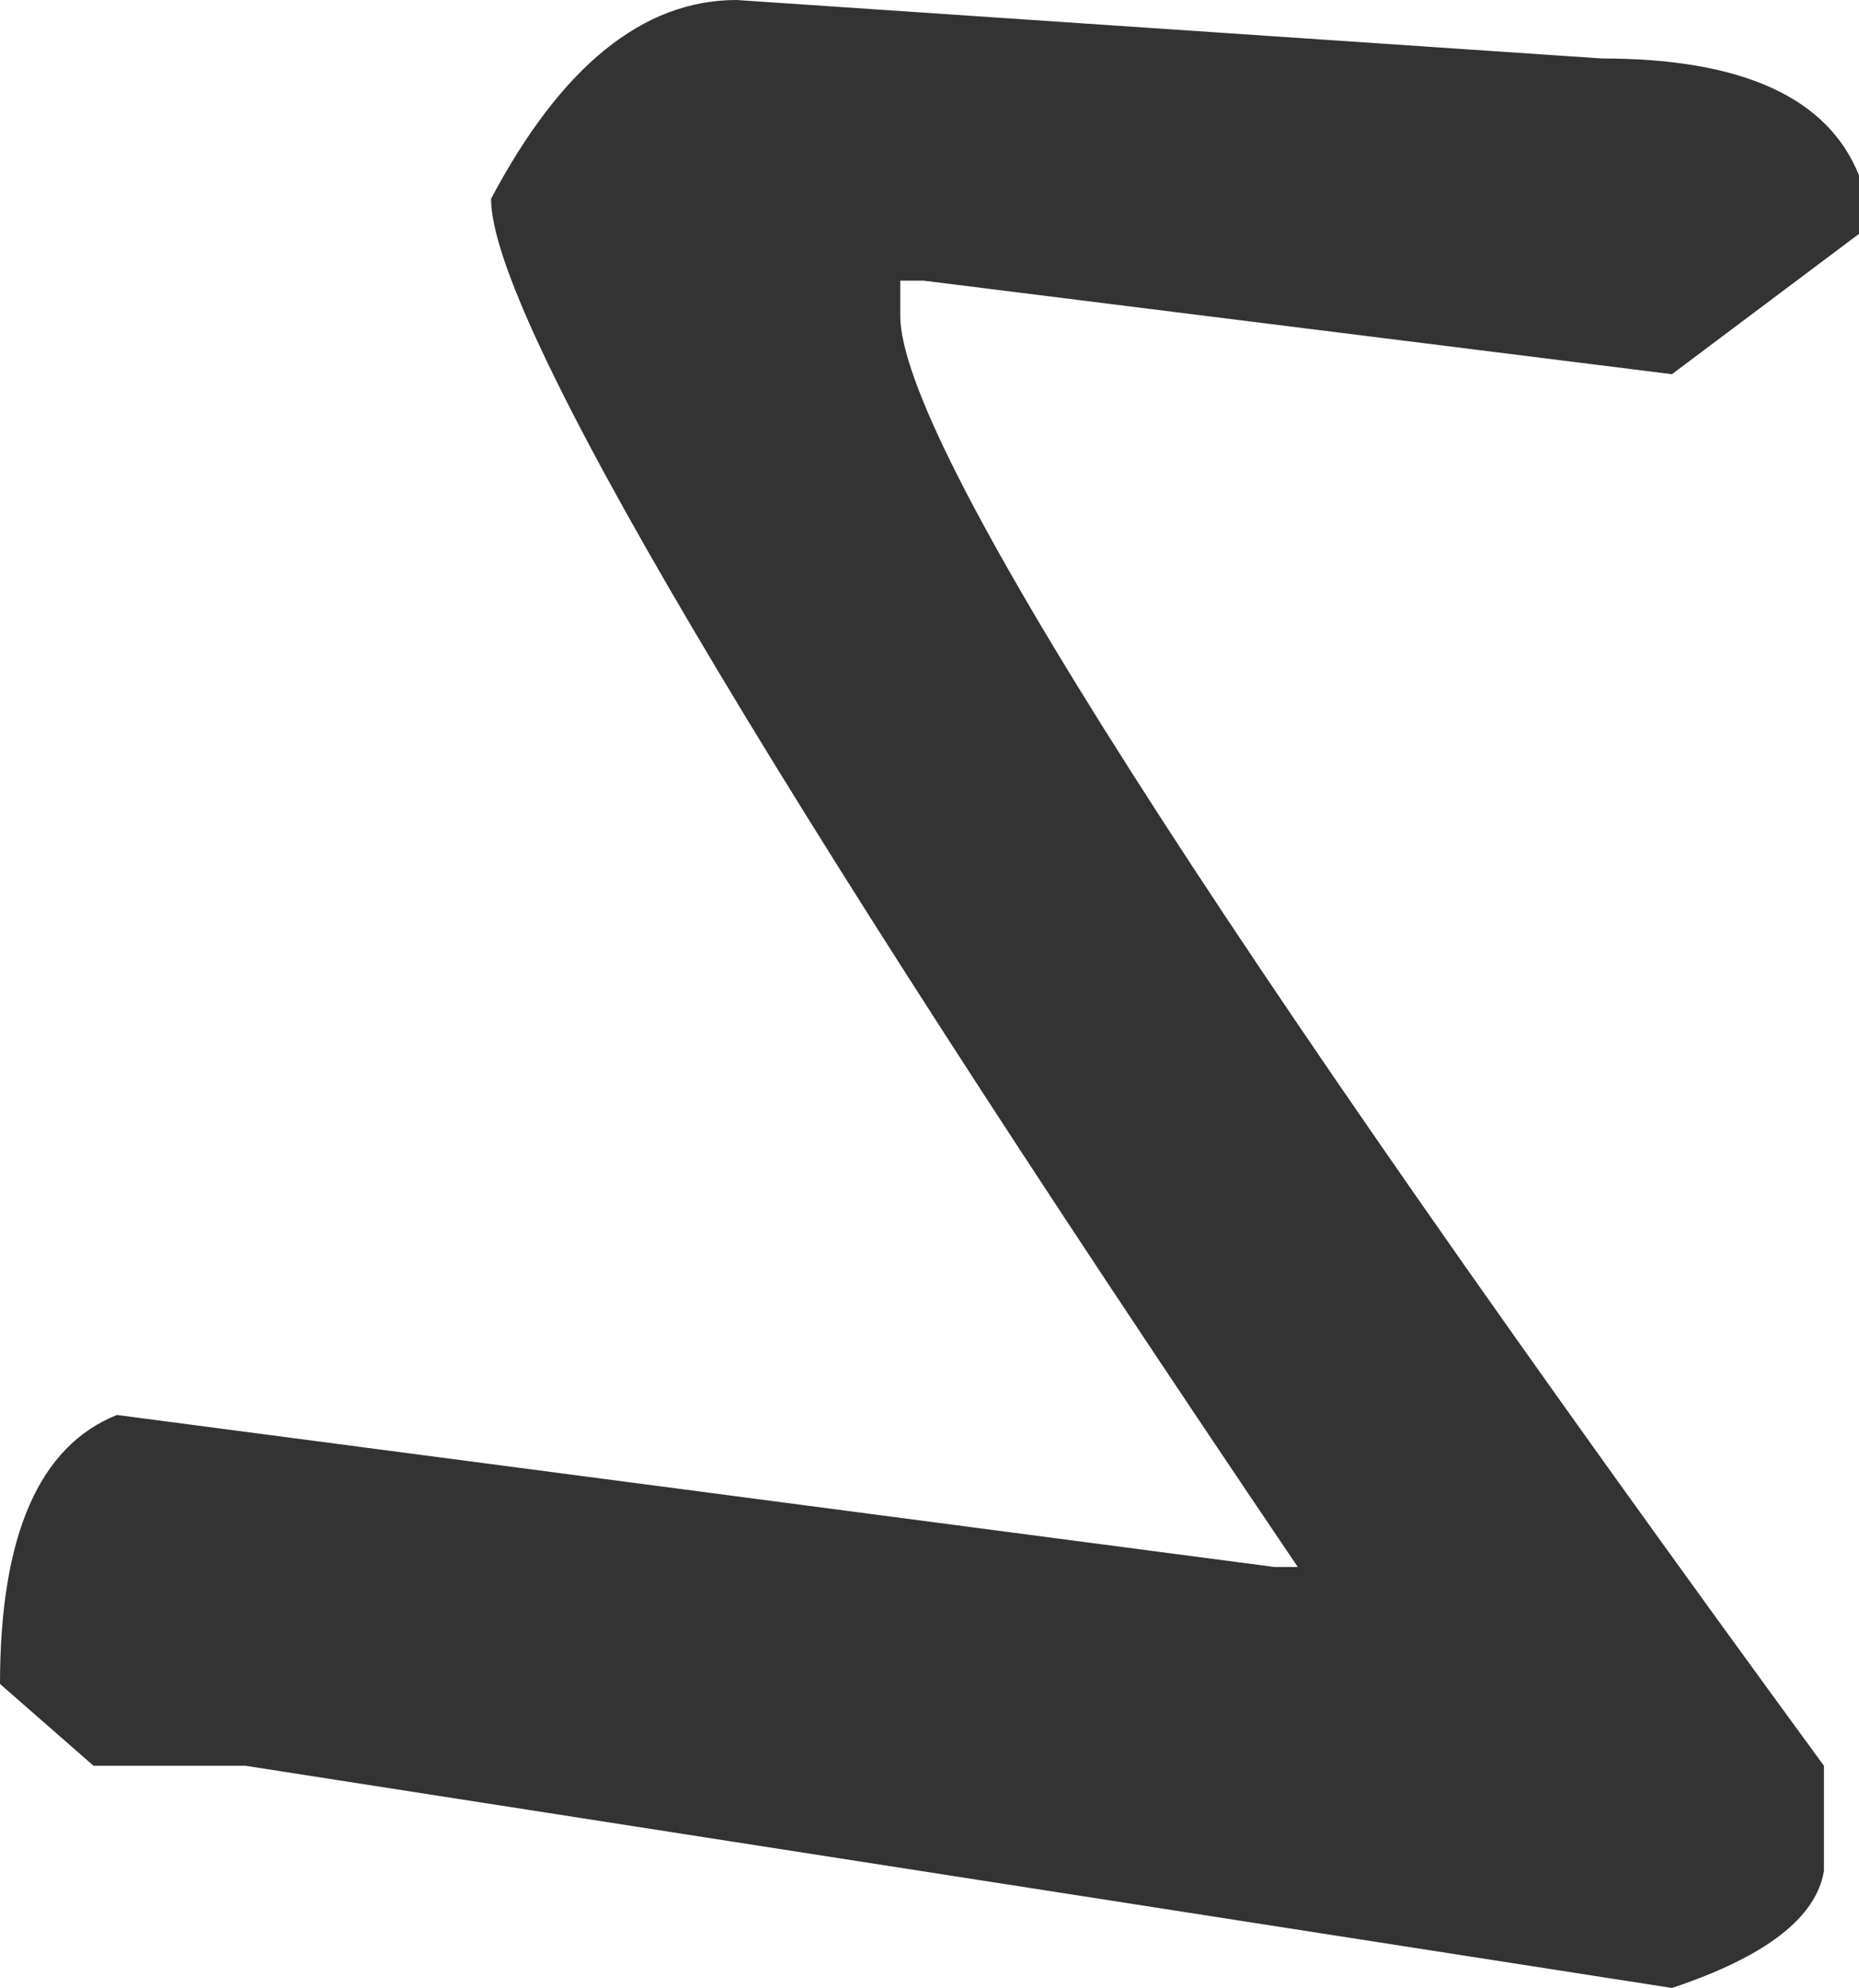<?xml version="1.0" encoding="UTF-8" standalone="no"?>
<svg xmlns:xlink="http://www.w3.org/1999/xlink" height="8.5px" width="7.95px" xmlns="http://www.w3.org/2000/svg">
  <g transform="matrix(1.0, 0.0, 0.0, 1.0, 4.0, 4.25)">
    <path d="M2.85 -4.0 Q3.75 -4.0 3.95 -3.5 L3.95 -3.25 3.15 -2.65 -0.05 -3.05 -0.15 -3.05 -0.15 -2.9 Q-0.15 -2.1 3.8 3.3 L3.8 3.75 Q3.75 4.05 3.15 4.25 L-2.95 3.3 -3.6 3.3 -4.0 2.95 Q-4.0 2.0 -3.5 1.8 L1.45 2.45 1.55 2.45 Q-1.9 -2.65 -1.9 -3.4 -1.45 -4.25 -0.85 -4.25 L2.85 -4.0" fill="#333333" fill-rule="evenodd" stroke="none"/>
  </g>
</svg>

